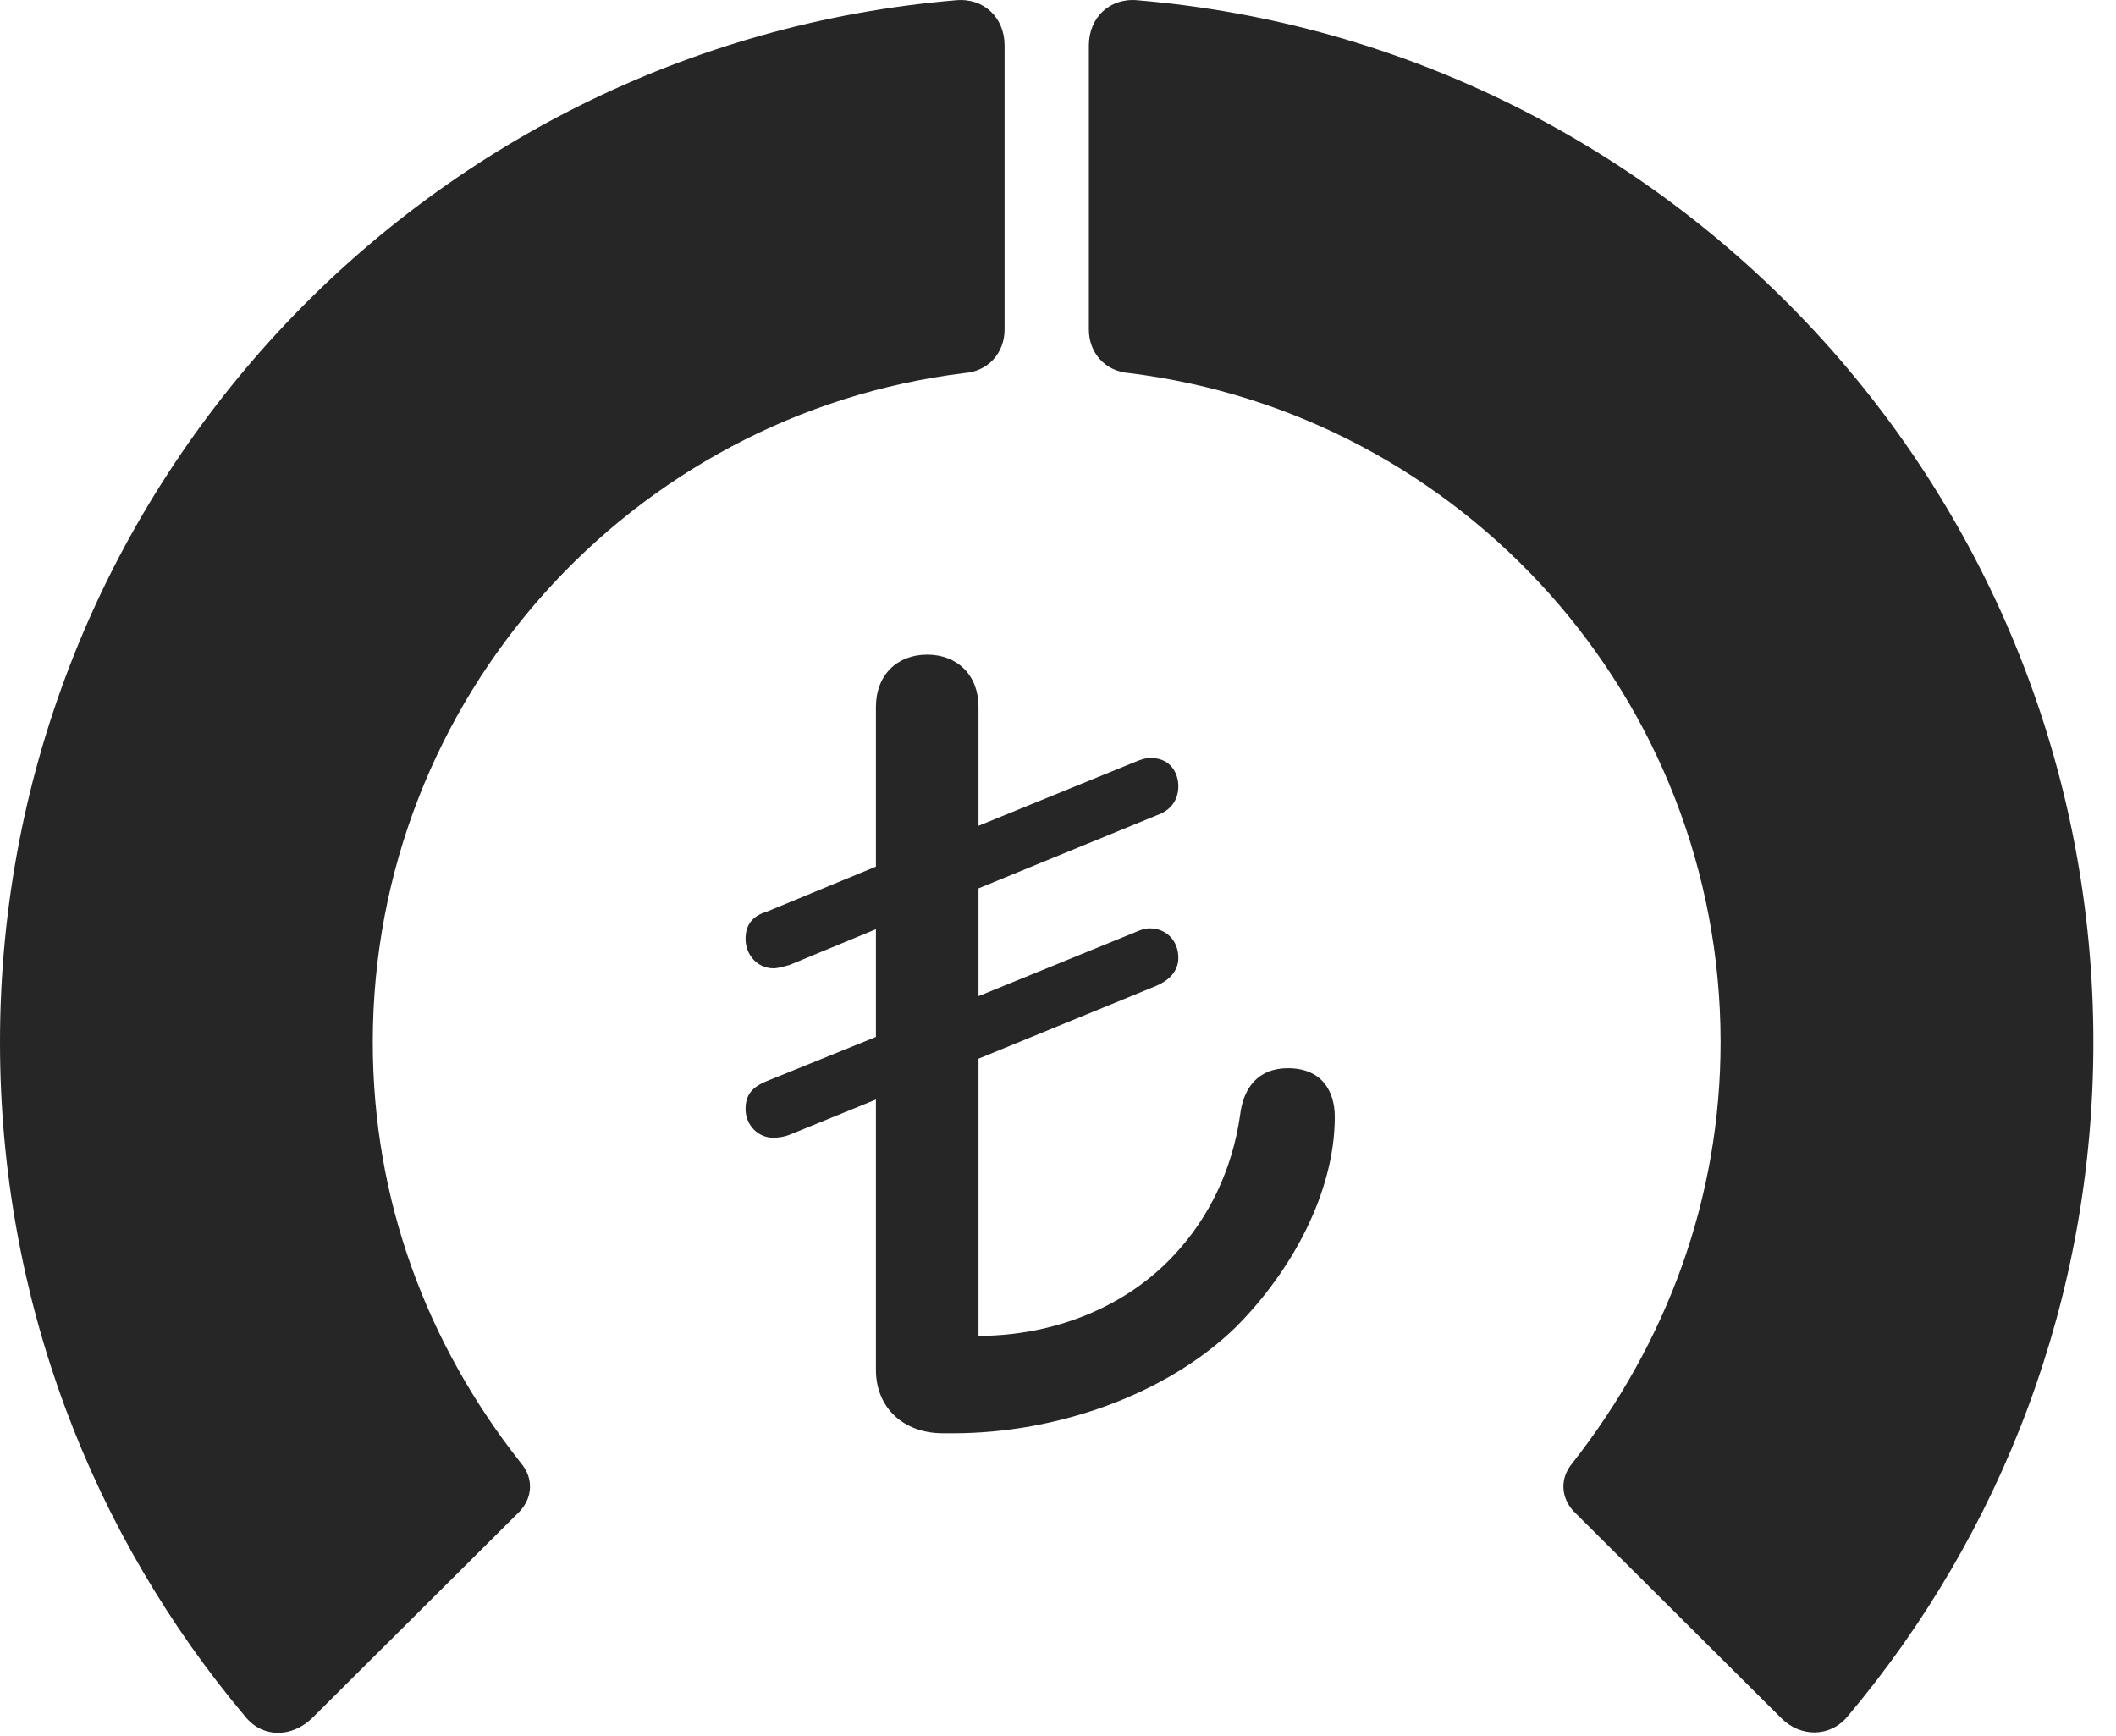 <?xml version="1.0" encoding="UTF-8"?>
<!--Generator: Apple Native CoreSVG 326-->
<!DOCTYPE svg
PUBLIC "-//W3C//DTD SVG 1.1//EN"
       "http://www.w3.org/Graphics/SVG/1.1/DTD/svg11.dtd">
<svg version="1.1" xmlns="http://www.w3.org/2000/svg" xmlns:xlink="http://www.w3.org/1999/xlink" viewBox="0 0 33.291 27.31">
 <g>
  <rect height="27.31" opacity="0" width="33.291" x="0" y="0"/>
  <path d="M32.935 16.396C32.935 7.783 26.318 0.715 17.896 0.004C17.459-0.037 17.131 0.277 17.131 0.715L17.131 5.185C17.131 5.554 17.391 5.841 17.76 5.869C22.996 6.511 27.07 10.982 27.07 16.396C27.07 18.857 26.223 21.127 24.732 23.027C24.541 23.259 24.555 23.56 24.76 23.779L28.027 27.033C28.328 27.334 28.793 27.334 29.066 27.006C31.486 24.134 32.935 20.429 32.935 16.396Z" fill="black" fill-opacity="0.85"/>
  <path d="M0 16.396C0 20.443 1.449 24.148 3.869 27.019C4.143 27.347 4.594 27.334 4.908 27.033L8.176 23.779C8.381 23.56 8.395 23.259 8.203 23.027C6.699 21.127 5.865 18.857 5.865 16.396C5.865 10.982 9.939 6.511 15.176 5.869C15.545 5.841 15.805 5.554 15.805 5.185L15.805 0.715C15.805 0.277 15.477-0.037 15.039 0.004C6.617 0.715 0 7.783 0 16.396Z" fill="black" fill-opacity="0.85"/>
  <path d="M14.834 22.549L14.998 22.549C16.639 22.549 18.361 21.933 19.441 20.881C20.33 19.992 21 18.748 21 17.572C21 17.148 20.781 16.806 20.262 16.806C19.811 16.806 19.564 17.093 19.51 17.545C19.387 18.406 19.018 19.158 18.484 19.732C17.705 20.58 16.557 21.017 15.395 21.017L15.395 16.656L18.197 15.508C18.416 15.412 18.539 15.261 18.539 15.07C18.539 14.797 18.348 14.605 18.088 14.605C18.006 14.605 17.938 14.633 17.842 14.674L15.395 15.672L15.395 13.976L18.197 12.828C18.43 12.746 18.539 12.582 18.539 12.363C18.539 12.199 18.443 11.925 18.102 11.925C18.02 11.925 17.938 11.953 17.842 11.994L15.395 12.992L15.395 11.119C15.395 10.627 15.066 10.299 14.588 10.299C14.109 10.299 13.781 10.627 13.781 11.119L13.781 13.634L12.059 14.345C11.826 14.414 11.73 14.564 11.73 14.769C11.73 15.029 11.922 15.234 12.168 15.234C12.236 15.234 12.332 15.207 12.428 15.179L13.781 14.619L13.781 16.314L12.059 17.011C11.826 17.107 11.73 17.23 11.73 17.449C11.73 17.695 11.922 17.9 12.168 17.9C12.236 17.9 12.346 17.886 12.441 17.845L13.781 17.299L13.781 21.55C13.781 22.152 14.219 22.549 14.834 22.549Z" fill="black" fill-opacity="0.85"/>
 </g>
</svg>
